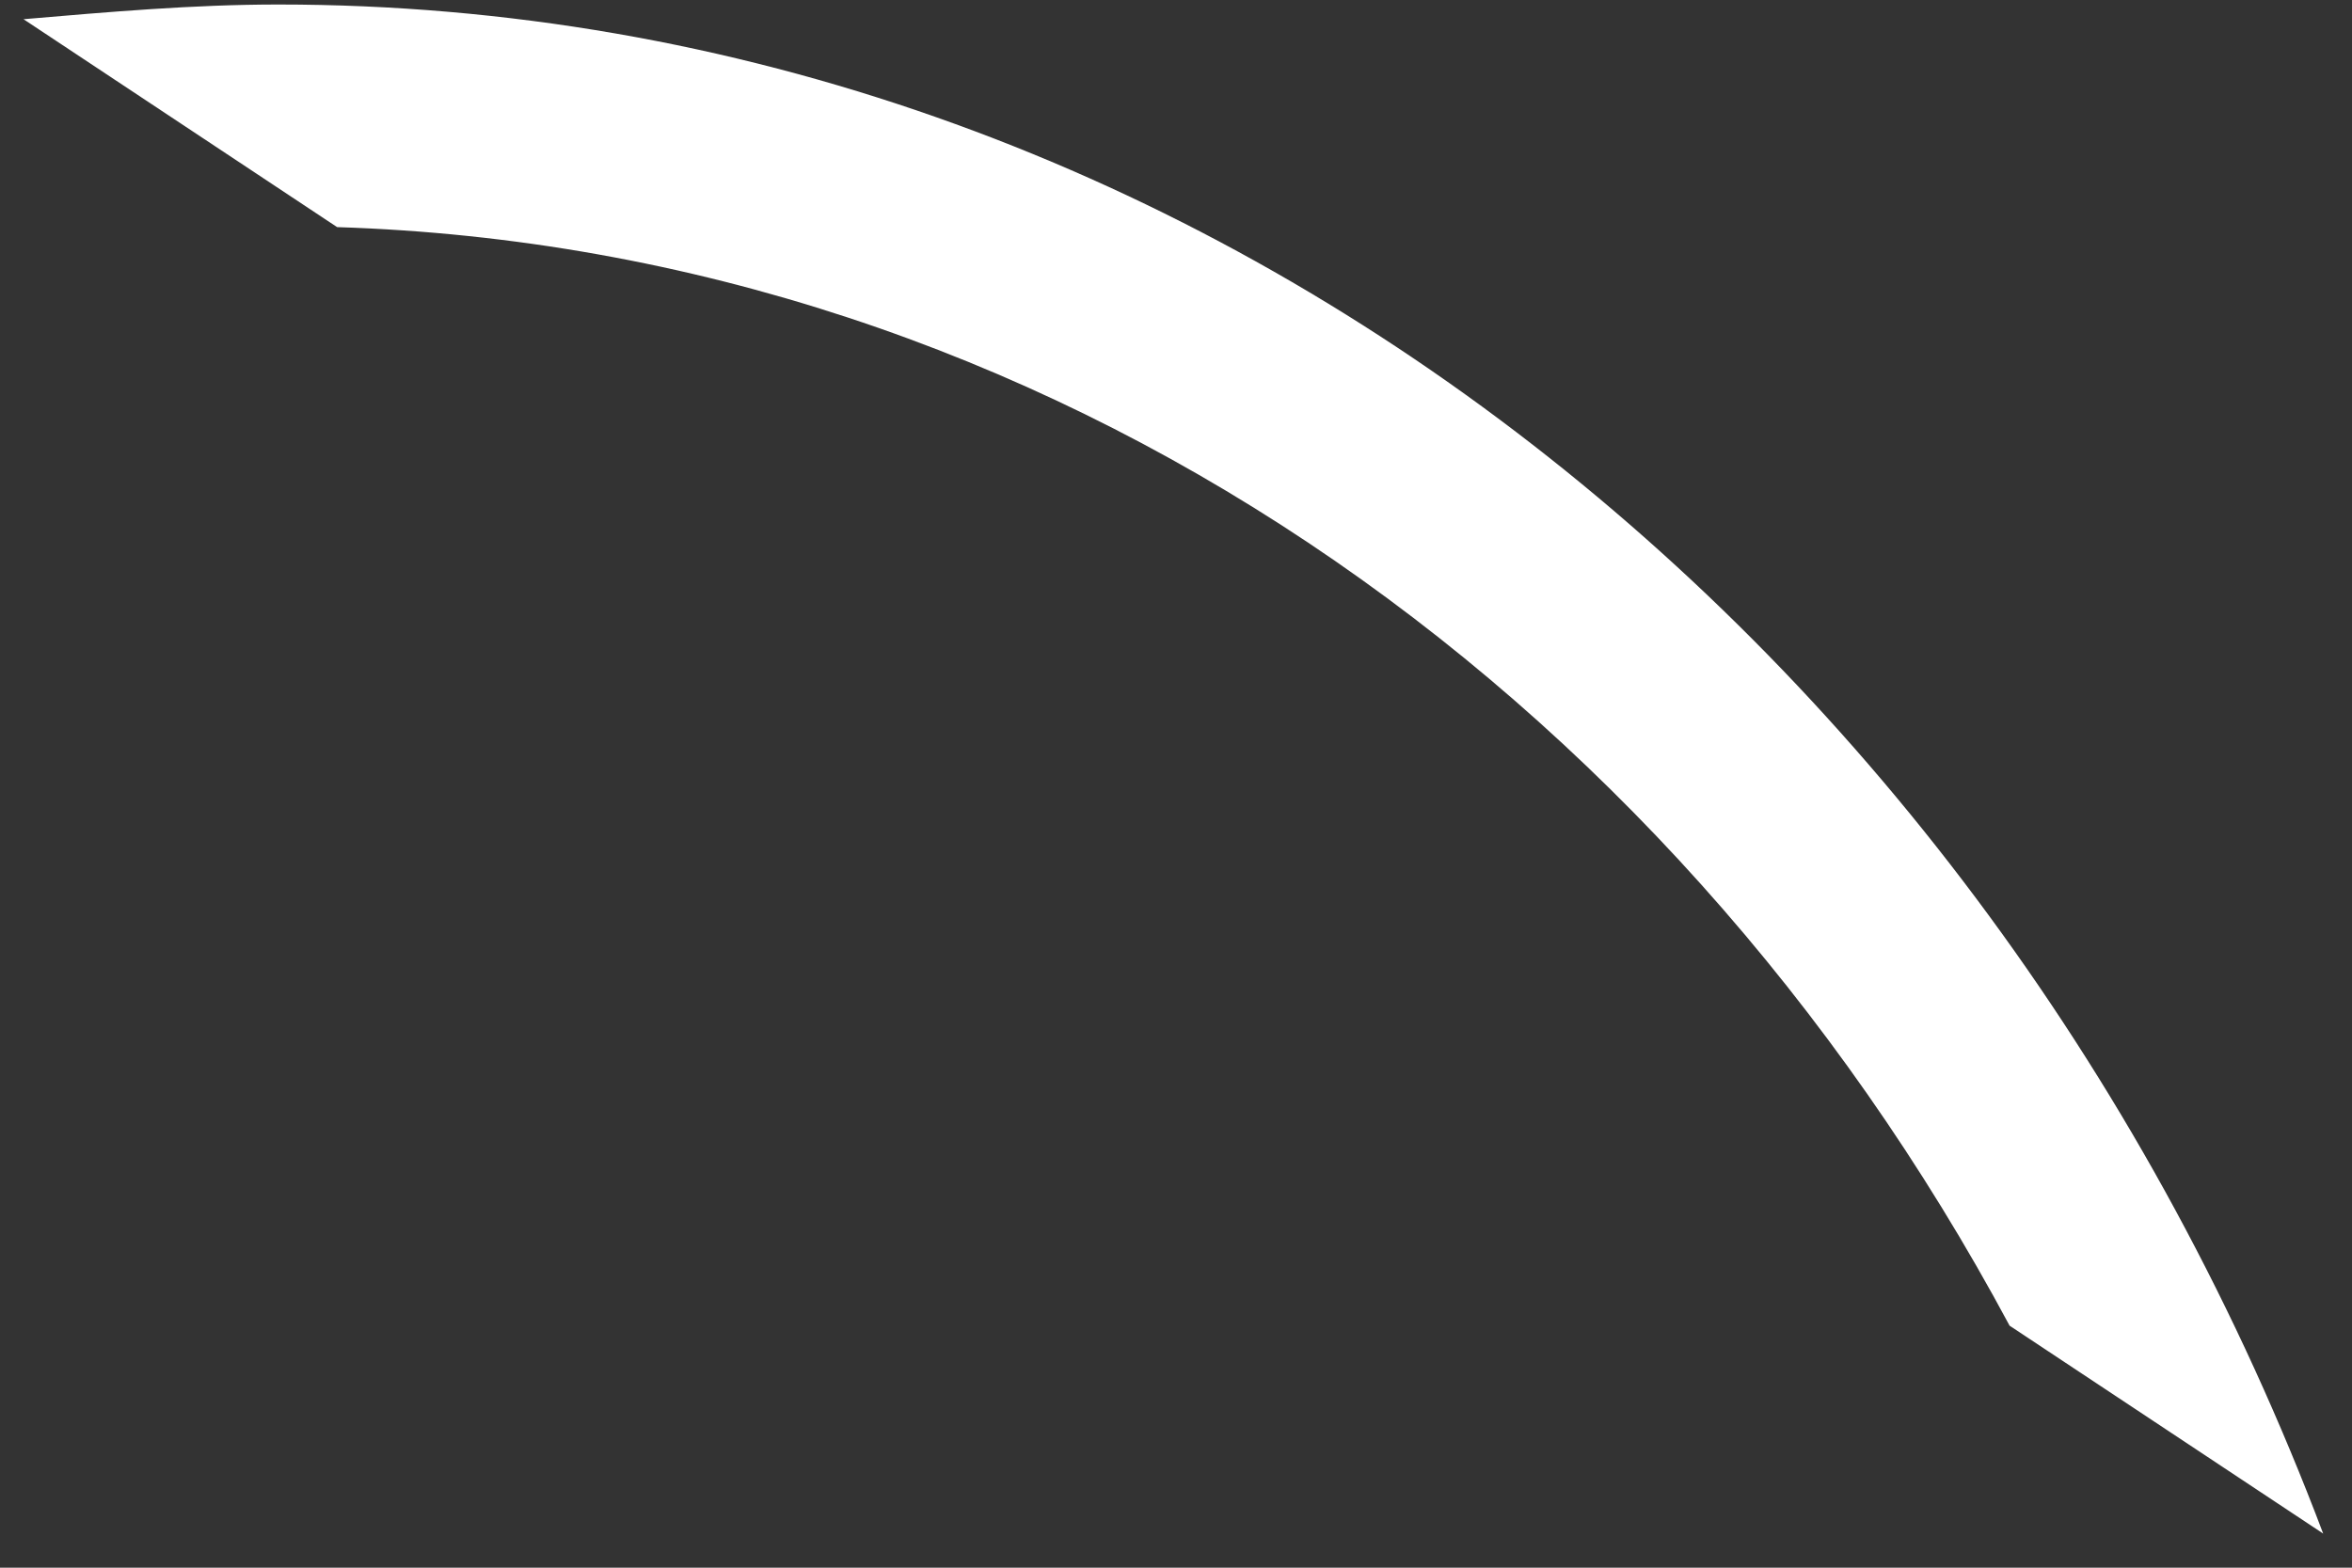 ﻿<?xml version="1.0" encoding="utf-8"?>
<svg version="1.1" xmlns:xlink="http://www.w3.org/1999/xlink" width="12px" height="8px" xmlns="http://www.w3.org/2000/svg">
  <rect width="100%" height="100%" fill="#333333" stroke="none"/>
  <g transform="matrix(1 0 0 1 -1067 -681 )">
    <path d="M 11.853 7.826  C 10.12 3.242  6.087 0.023  1.42 0.023  C 0.987 0.023  0.553 0.061  0.12 0.098  L 1.72 1.159  C 5.32 1.273  8.487 3.47  10.253 6.765  L 11.853 7.826  Z " fill-rule="nonzero" fill="#ffffff" stroke="none" transform="matrix(1 0 0 1 1067 681 )" />
  </g>
</svg>